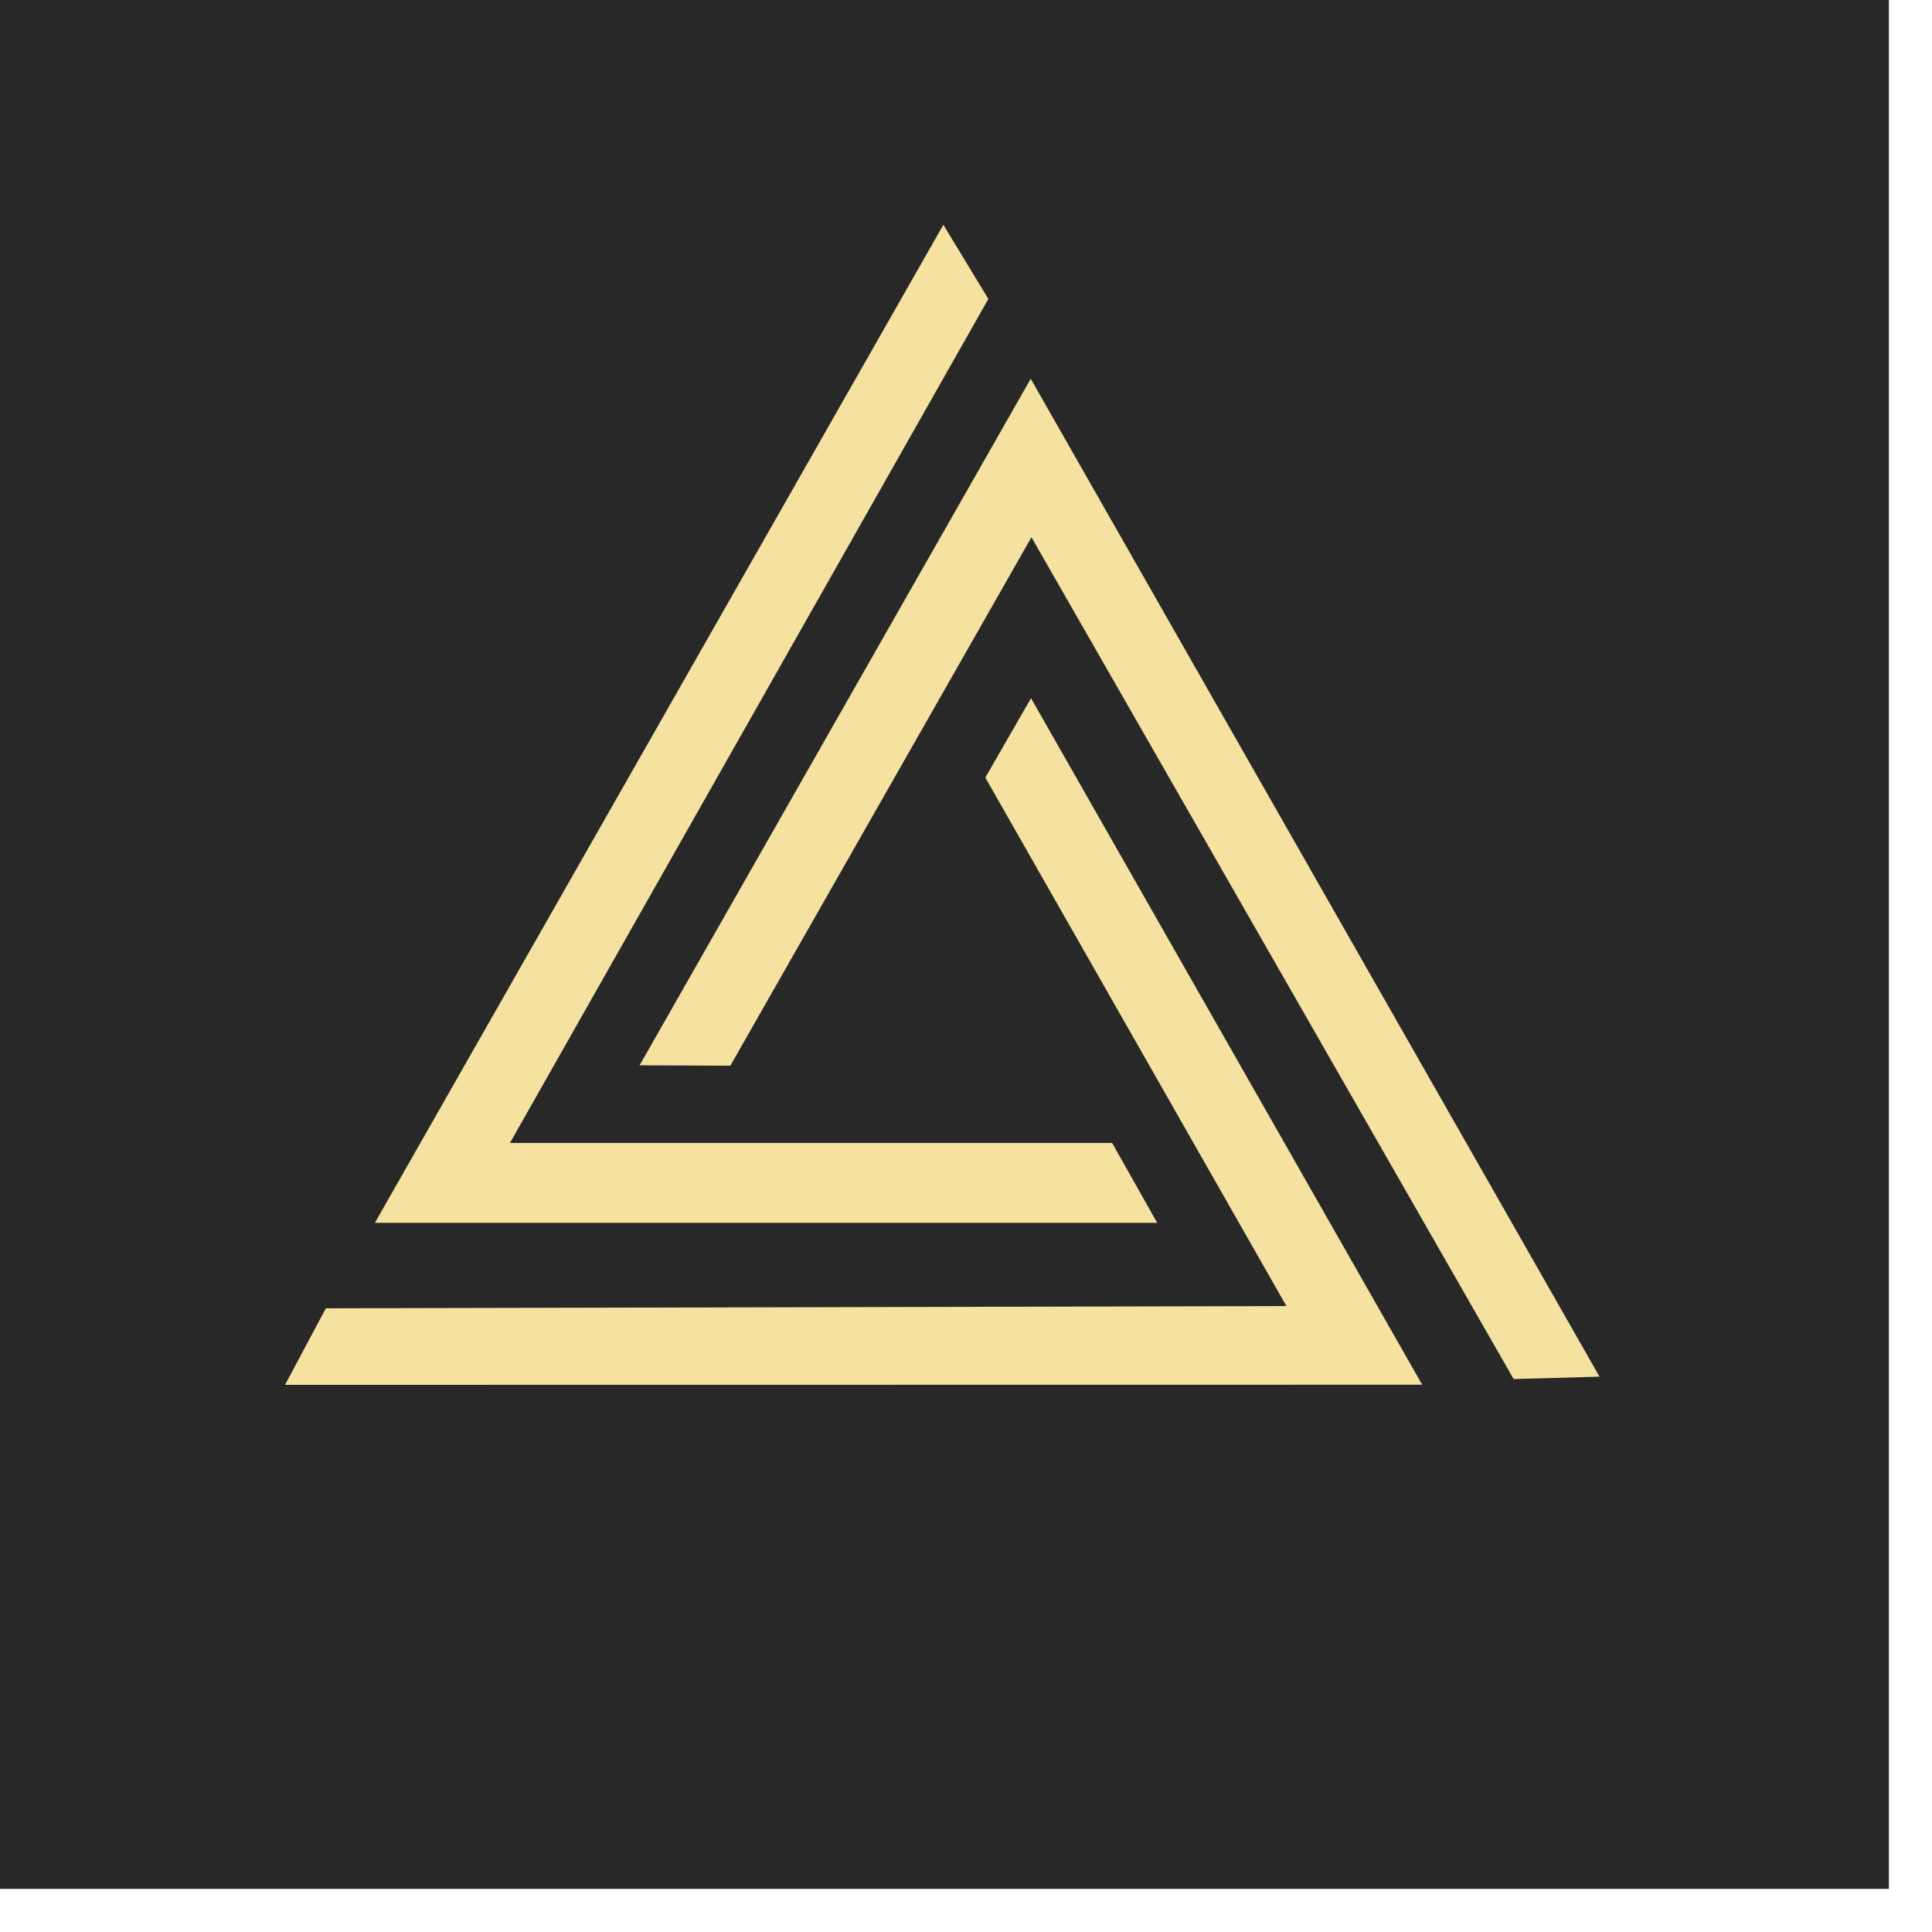 <svg width="40" height="40" viewBox="0 0 40 40" fill="none" xmlns="http://www.w3.org/2000/svg">
<rect width="39.107" height="39.107" fill="#282828"/>
<path d="M19.531 4.654L20.463 6.189L10.558 23.664H23.026L23.958 25.317H7.762L19.531 4.654Z" fill="#F5E2A0"/>
<path d="M33.116 28.502L31.338 28.552L21.355 11.123L15.121 22.064L13.242 22.056L21.34 7.842L33.116 28.502Z" fill="#F5E2A0"/>
<path d="M5.901 28.672L6.747 27.087L26.634 27.041L20.4 16.099L21.346 14.455L29.445 28.669L5.901 28.672Z" fill="#F5E2A0"/>
</svg>
